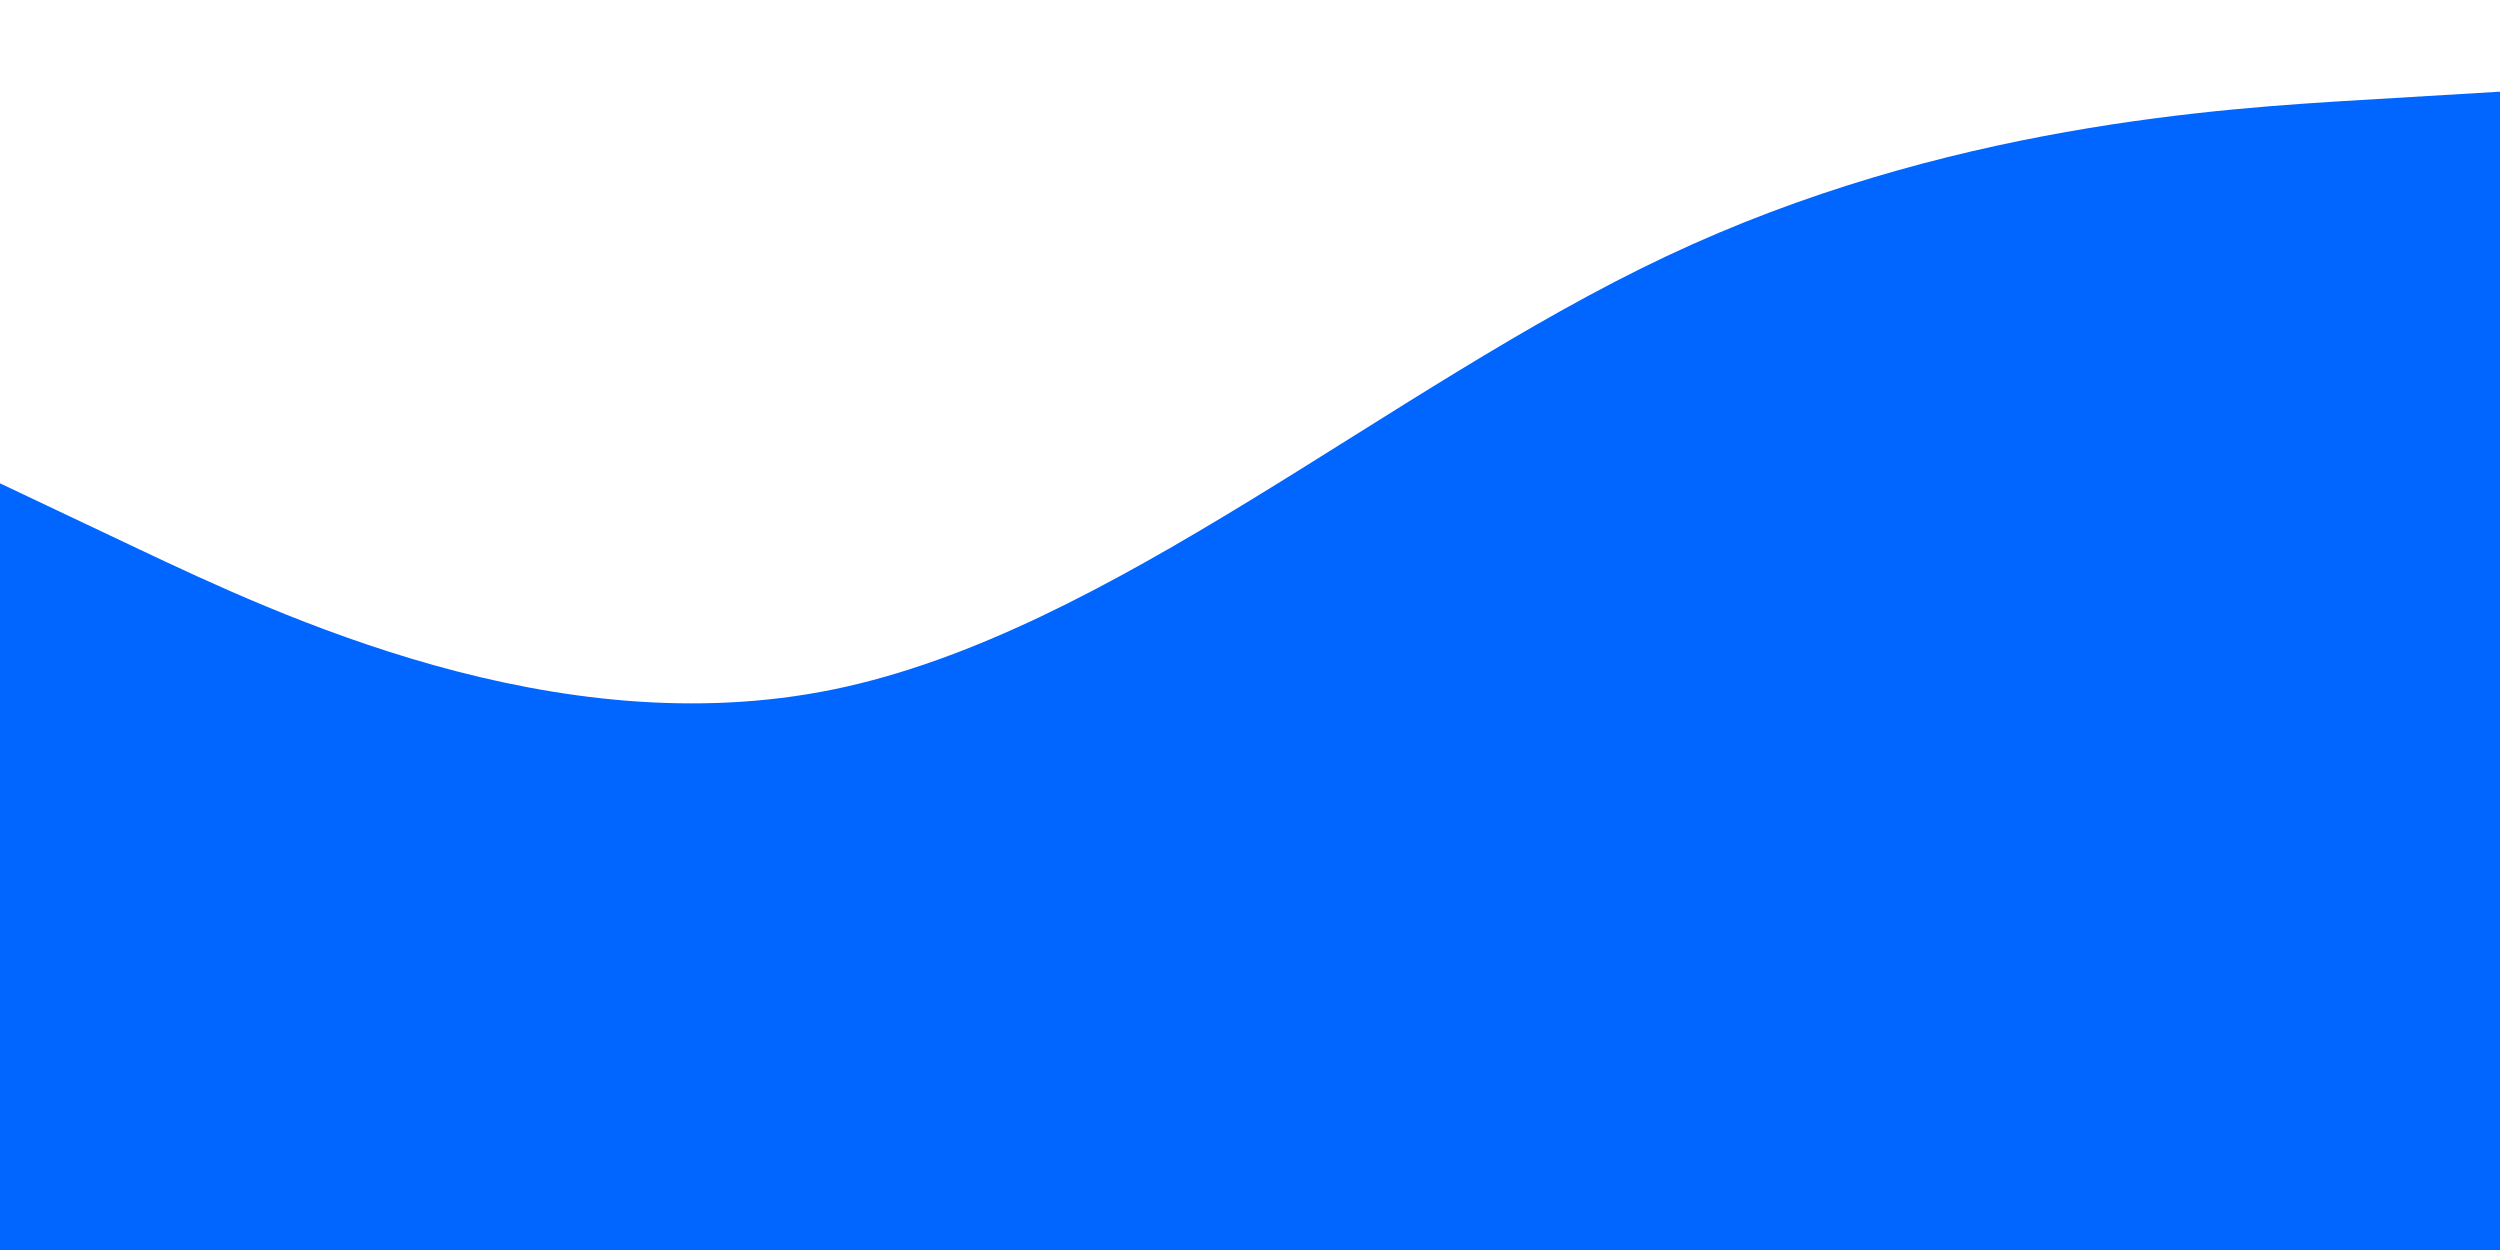 <svg  preserveAspectRatio="none" id="visual" viewBox="0 0 900 450" width="900" height="450" xmlns="http://www.w3.org/2000/svg" xmlns:xlink="http://www.w3.org/1999/xlink" version="1.1"><path d="M0 174L50 197.7C100 221.3 200 268.7 300 248.2C400 227.7 500 139.3 600 92.2C700 45 800 39 850 36L900 33L900 451L850 451C800 451 700 451 600 451C500 451 400 451 300 451C200 451 100 451 50 451L0 451Z" fill="#0066FF" stroke-linecap="round" stroke-linejoin="miter"></path></svg>